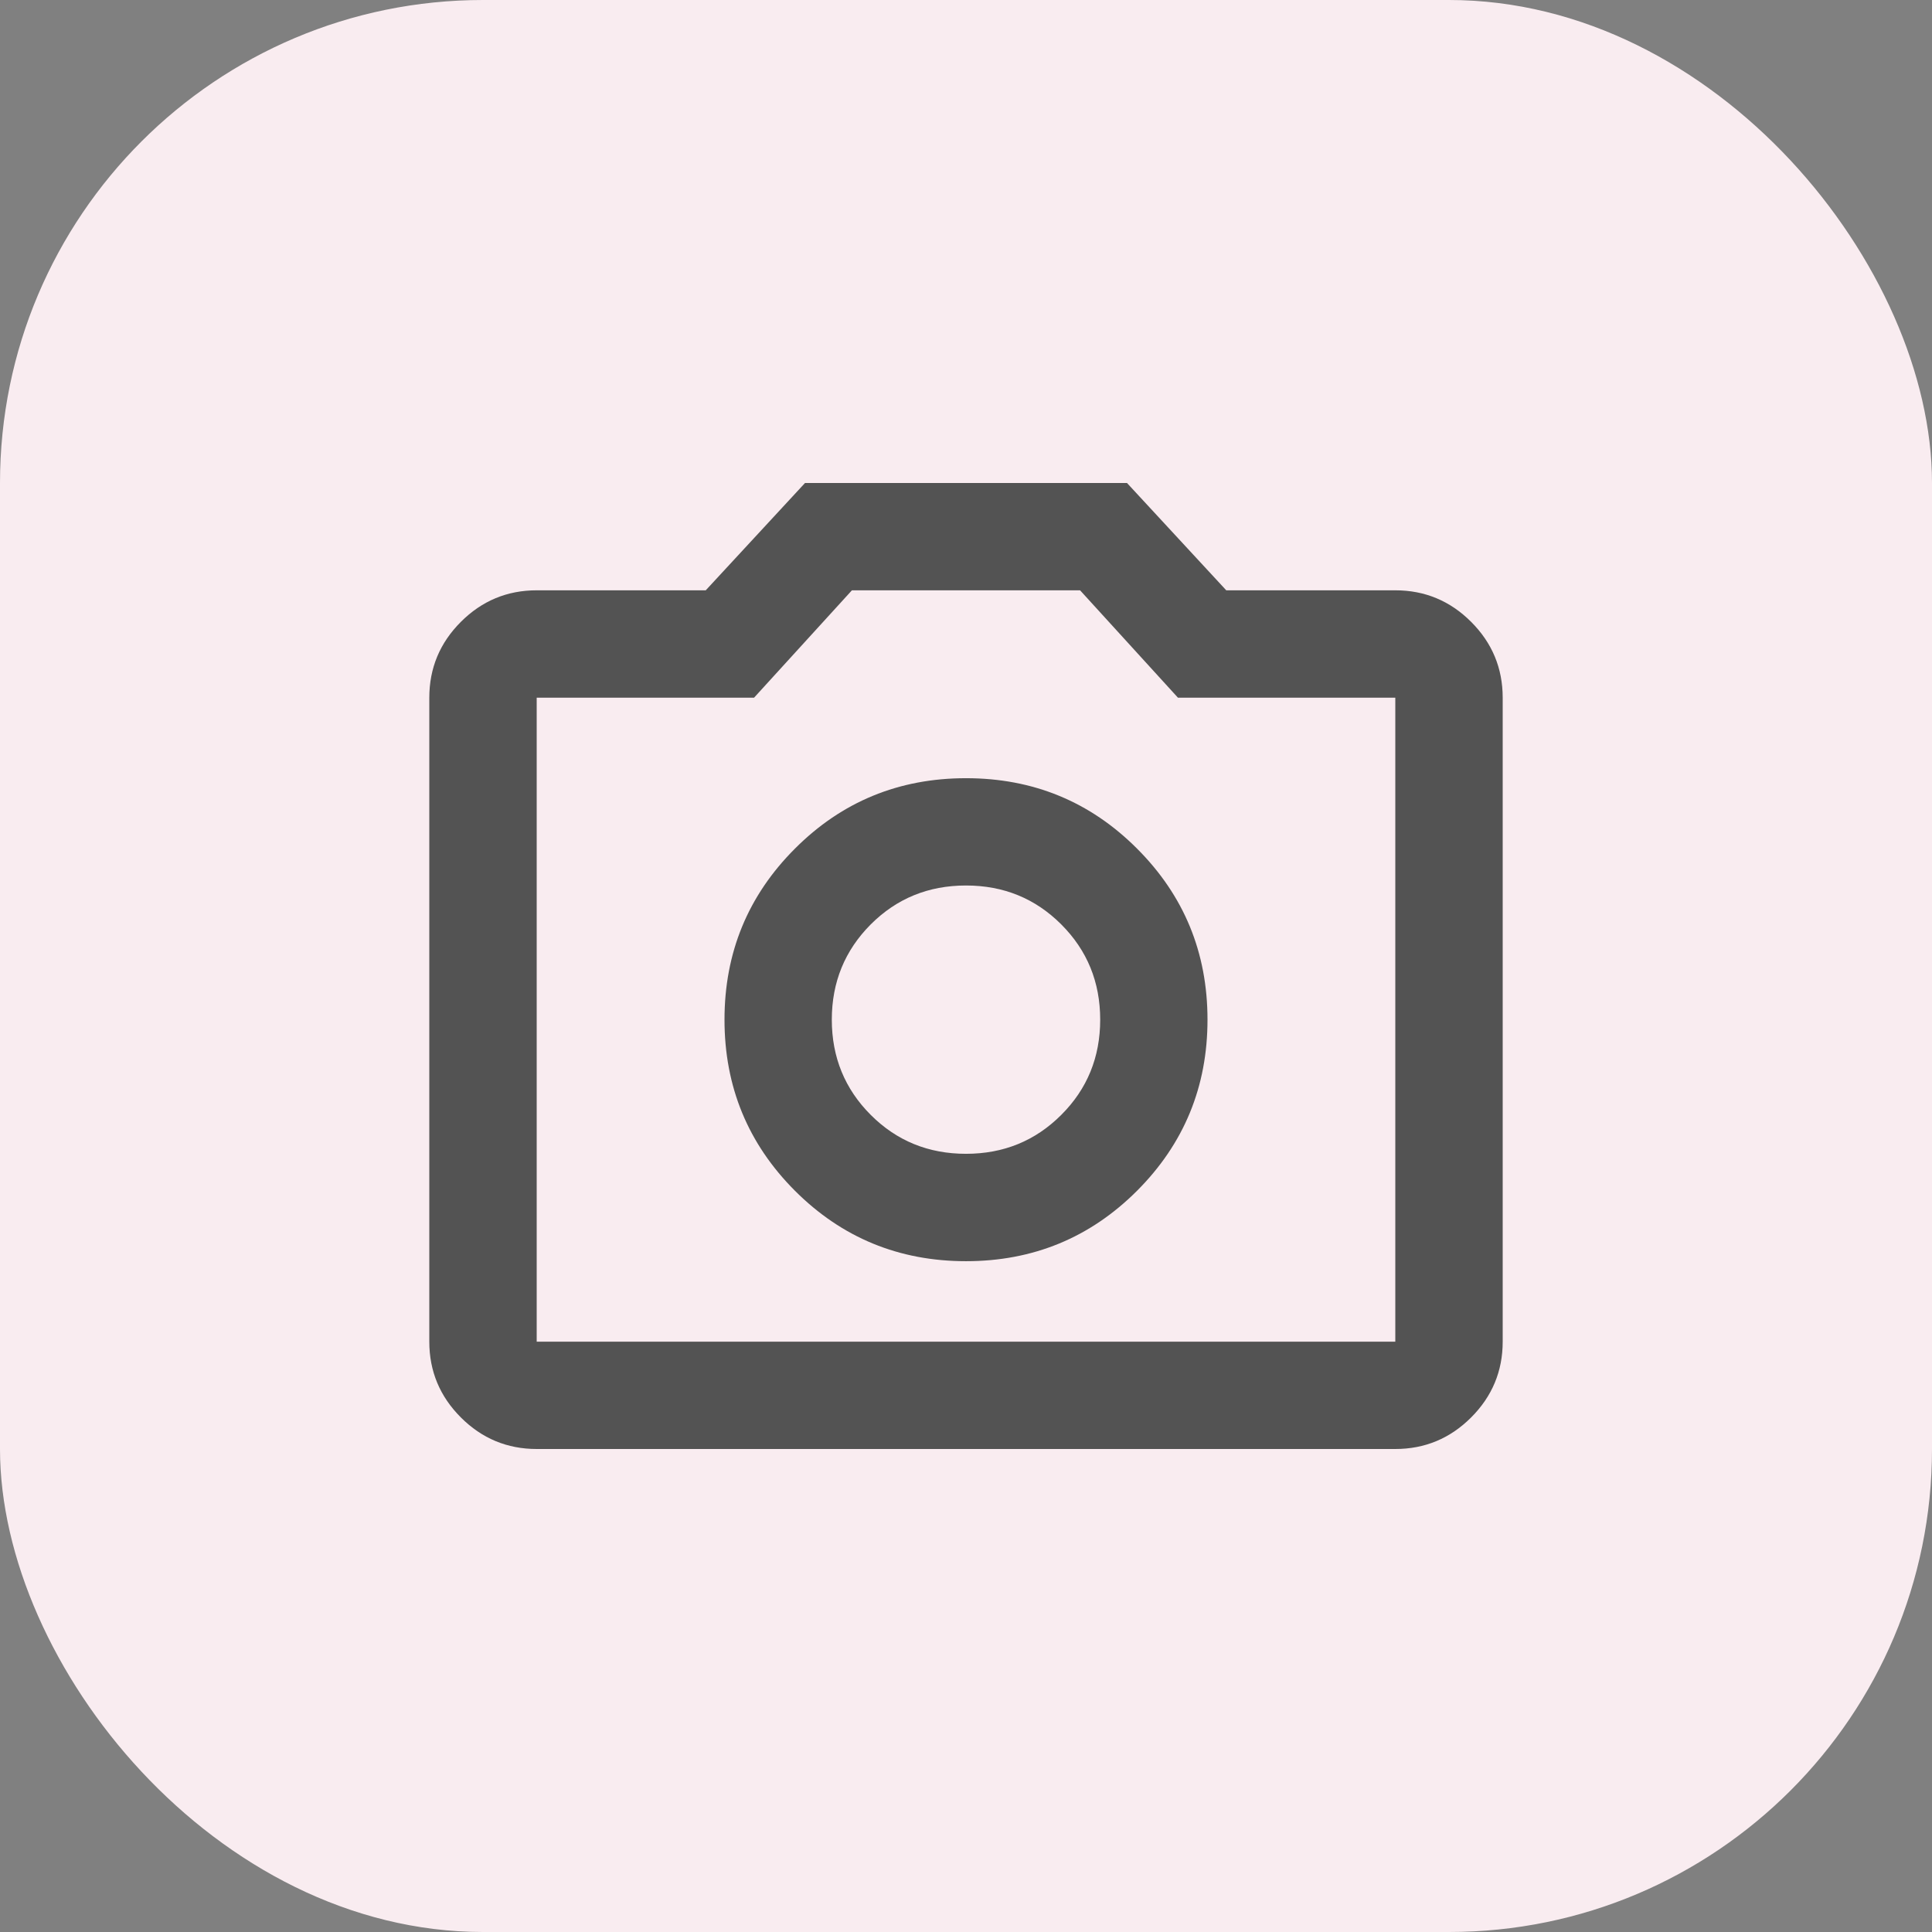 <svg width="24" height="24" viewBox="0 0 24 24" fill="none" xmlns="http://www.w3.org/2000/svg">
<rect x="0" y="0" width="24" height="24" fill="#808080" stroke="none"/>
<rect width="24" height="24" rx="6" fill="#F9ECF0"/>
<path d="M12 15.667C12.833 15.667 13.542 15.375 14.125 14.792C14.708 14.208 15 13.5 15 12.667C15 11.833 14.708 11.125 14.125 10.542C13.542 9.958 12.833 9.667 12 9.667C11.167 9.667 10.458 9.958 9.875 10.542C9.292 11.125 9 11.833 9 12.667C9 13.5 9.292 14.208 9.875 14.792C10.458 15.375 11.167 15.667 12 15.667ZM12 14.333C11.533 14.333 11.139 14.172 10.817 13.85C10.495 13.528 10.333 13.133 10.333 12.667C10.333 12.2 10.495 11.806 10.817 11.483C11.139 11.161 11.533 11 12 11C12.467 11 12.861 11.161 13.183 11.483C13.506 11.806 13.667 12.2 13.667 12.667C13.667 13.133 13.506 13.528 13.183 13.85C12.861 14.172 12.467 14.333 12 14.333ZM6.667 18C6.3 18 5.986 17.869 5.725 17.608C5.464 17.347 5.333 17.033 5.333 16.667V8.667C5.333 8.3 5.464 7.986 5.725 7.725C5.986 7.464 6.3 7.333 6.667 7.333H8.767L10 6H14L15.233 7.333H17.333C17.7 7.333 18.014 7.464 18.275 7.725C18.536 7.986 18.667 8.3 18.667 8.667V16.667C18.667 17.033 18.536 17.347 18.275 17.608C18.014 17.869 17.7 18 17.333 18H6.667ZM6.667 16.667H17.333V8.667H14.633L13.417 7.333H10.583L9.367 8.667H6.667V16.667Z" fill="#535353"/>
</svg>

